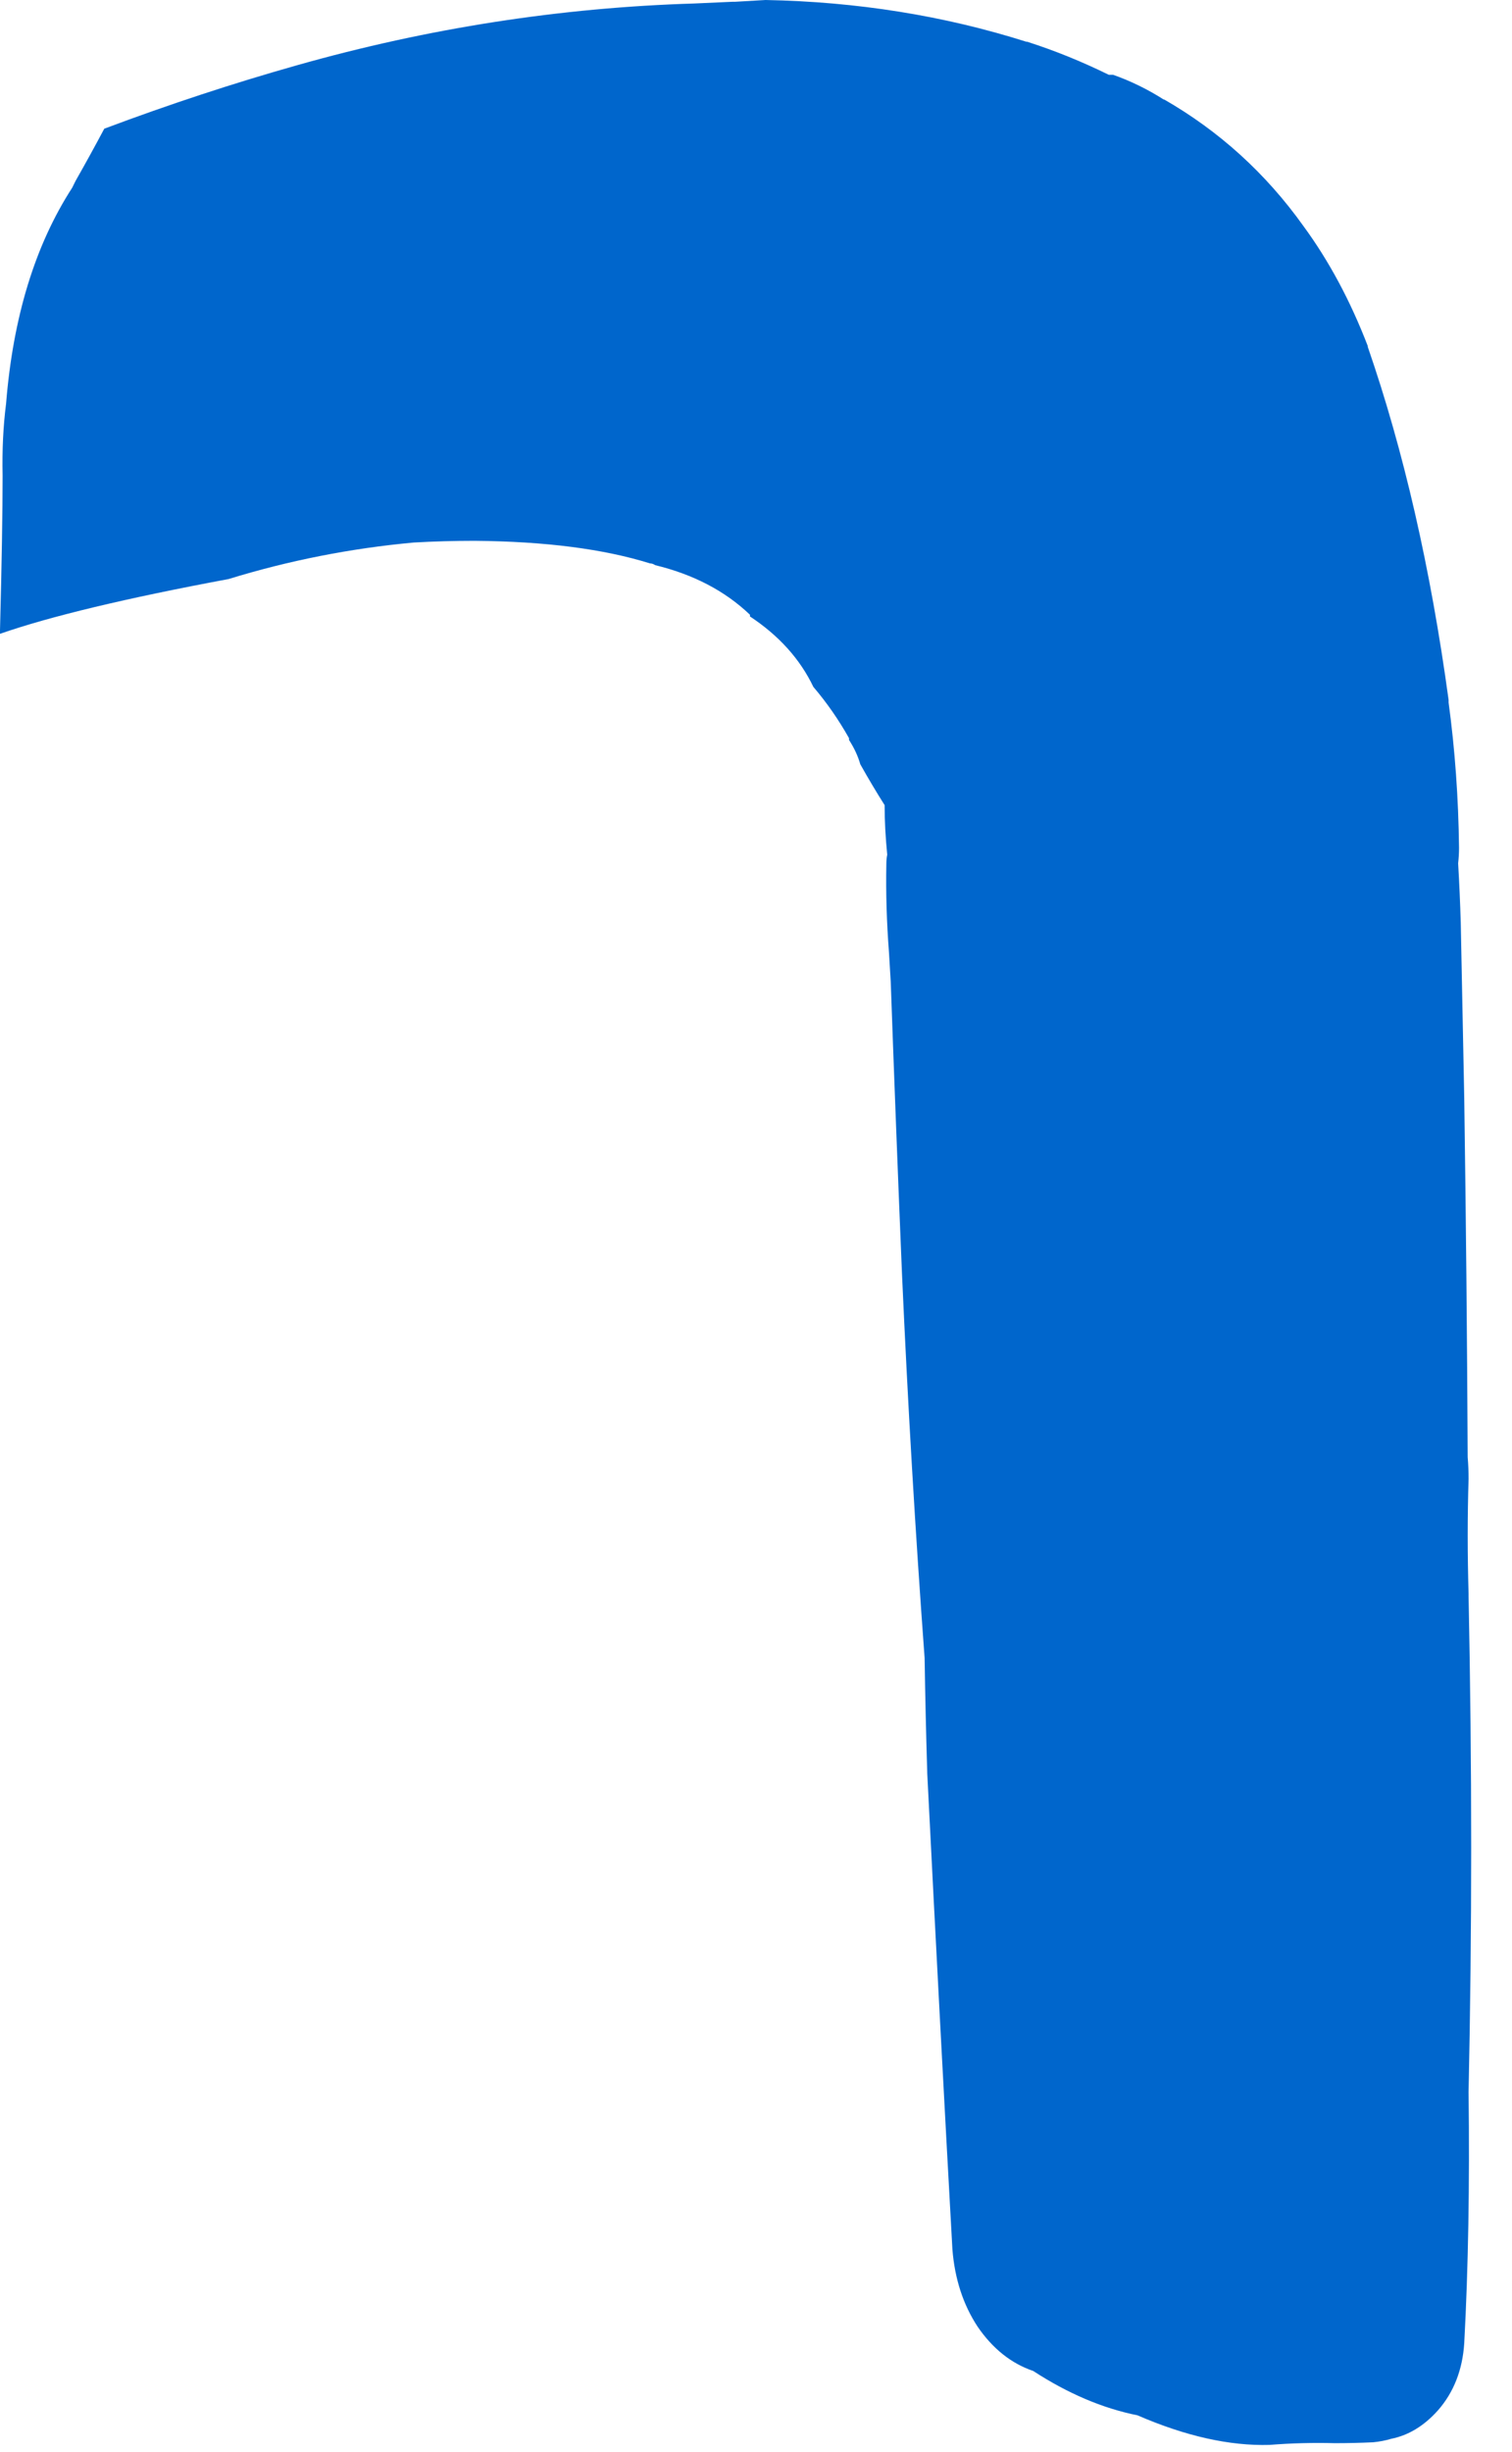 <?xml version="1.0"?>
<!DOCTYPE svg PUBLIC "-//W3C//DTD SVG 1.1//EN" "http://www.w3.org/Graphics/SVG/1.1/DTD/svg11.dtd">
<svg version='1.1' width='29px' height='47px' xmlns='http://www.w3.org/2000/svg' xmlns:xlink='http://www.w3.org/1999/xlink'>
	<g transform="translate(-233.083,-126.683)">
		<path d="M 233.083 138.767 Q 233.133 136.85 233.133 135.8 Q 233.117 135.067 233.2 134.417 Q 233.4 131.933 234.467 130.283 Q 234.5 130.217 234.533 130.15 Q 234.817 129.65 235.083 129.15 Q 236.95 128.45 238.783 127.933 Q 238.767 127.933 238.783 127.933 Q 242.55 126.867 246.4 126.75 Q 246.767 126.733 247.133 126.717 Q 247.167 126.717 247.183 126.717 Q 247.467 126.7 247.767 126.683 Q 250.4 126.733 252.767 127.483 Q 252.767 127.483 252.783 127.483 Q 253.567 127.733 254.35 128.117 Q 254.383 128.117 254.433 128.117 Q 254.433 128.117 254.433 128.117 Q 254.95 128.3 255.417 128.6 Q 255.4 128.583 255.4 128.583 Q 257 129.5 258.083 131.017 Q 258.817 132.017 259.317 133.317 Q 259.317 133.317 259.317 133.333 Q 260.35 136.317 260.867 140.1 Q 260.867 140.1 260.867 140.15 Q 261.05 141.5 261.067 142.933 Q 261.067 143.083 261.05 143.233 Q 261.083 143.8 261.1 144.367 Q 261.133 146.05 261.167 147.733 Q 261.217 151.2 261.233 154.617 Q 261.25 154.817 261.25 155.033 Q 261.217 156.1 261.25 157.233 L 261.25 157.283 Q 261.35 162.167 261.25 166.783 Q 261.283 169.45 261.167 171.6 Q 261.117 172.367 260.667 172.883 Q 260.267 173.333 259.767 173.433 Q 259.6 173.483 259.417 173.5 Q 259.05 173.517 258.683 173.517 Q 258.067 173.5 257.433 173.55 Q 256.283 173.583 254.9 172.983 Q 253.9 172.783 252.9 172.133 Q 252.267 171.917 251.833 171.283 Q 251.417 170.65 251.35 169.8 Q 251.117 165.617 250.867 160.667 L 250.867 160.65 Q 250.833 159.517 250.817 158.467 Q 250.55 154.85 250.383 151.1 Q 250.267 148.317 250.167 145.5 Q 250.15 145.217 250.133 144.933 Q 250.067 144.067 250.083 143.25 Q 250.083 143.15 250.1 143.067 Q 250.05 142.567 250.05 142.117 Q 249.817 141.75 249.583 141.333 Q 249.517 141.1 249.367 140.867 Q 249.367 140.833 249.367 140.833 Q 249.067 140.3 248.683 139.85 Q 248.3 139.05 247.467 138.5 Q 247.467 138.5 247.467 138.467 Q 246.75 137.783 245.65 137.517 Q 245.6 137.483 245.55 137.483 Q 244.217 137.067 242.183 137.05 Q 241.6 137.05 241.017 137.083 Q 239.2 137.25 237.467 137.783 Q 234.517 138.333 233.083 138.833 L 233.083 138.767" fill="#0066CC"/>
	</g>
</svg>
